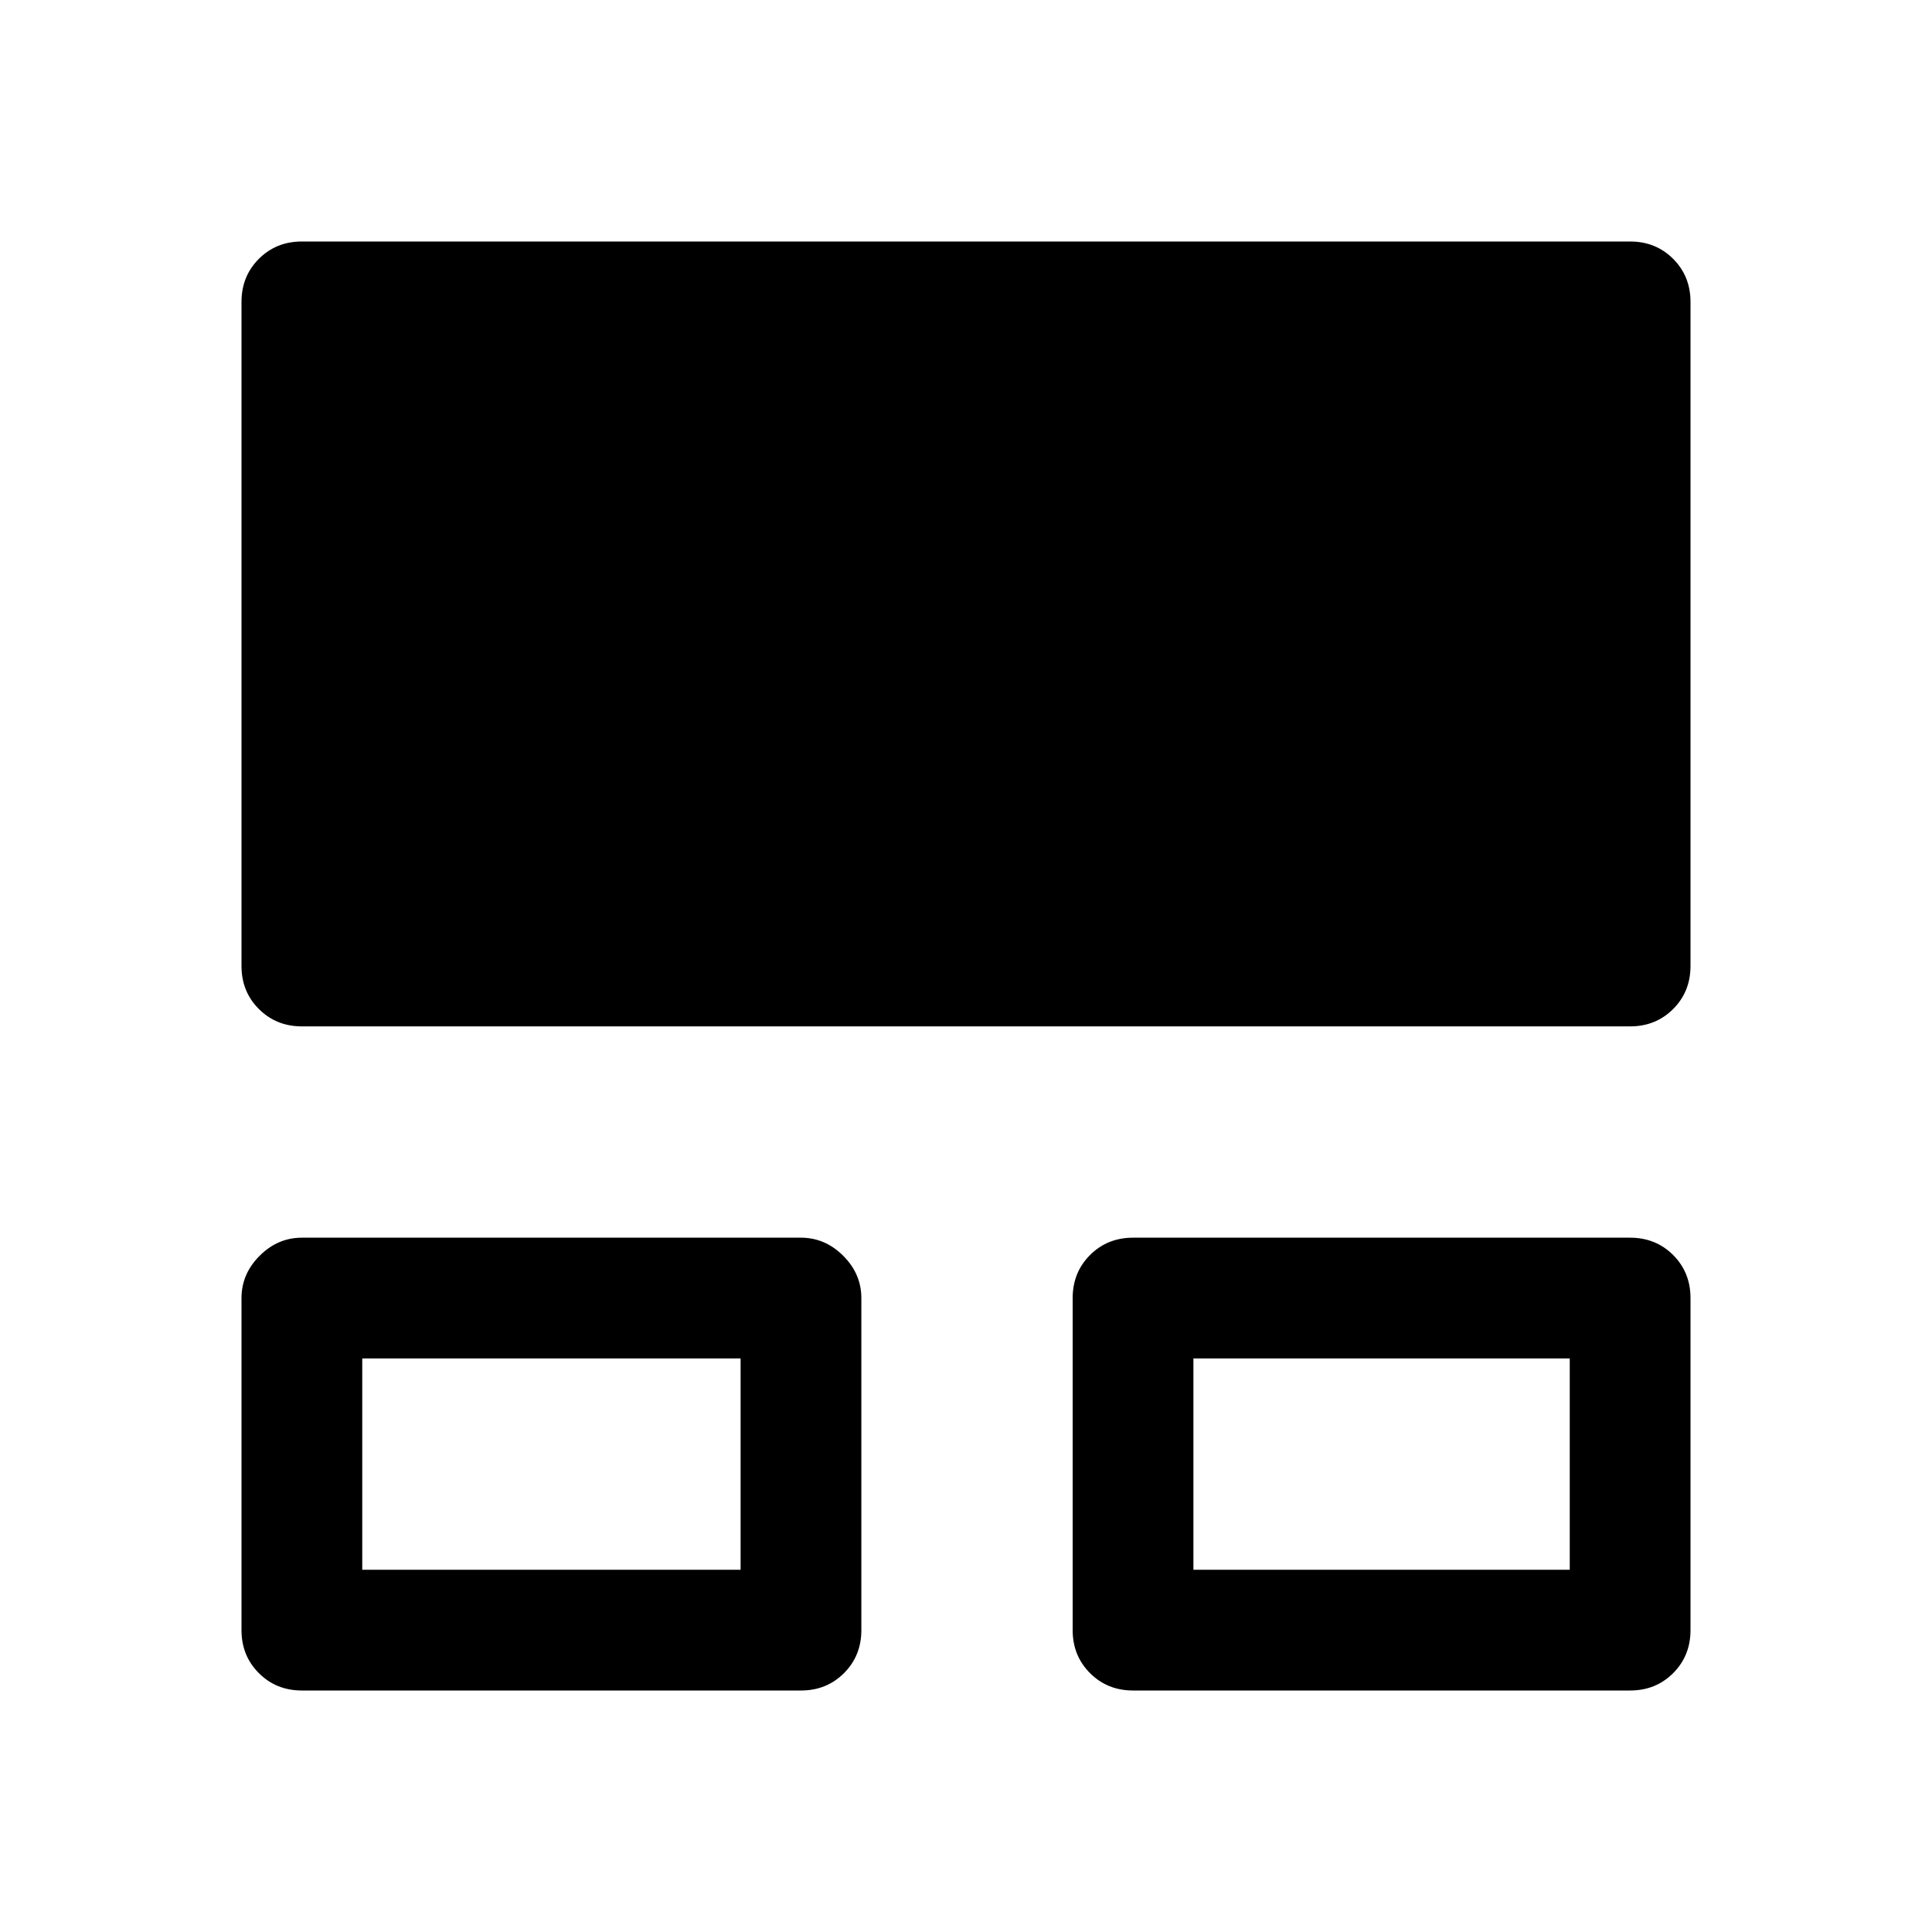 <svg xmlns="http://www.w3.org/2000/svg" width="48" height="48" viewBox="0 -960 960 960" fill="currentColor"><path d="M120-150v-165q0-12 9-21t21-9h248q12 0 21 9t9 21v165q0 12.75-8.62 21.37Q410.75-120 398-120H150q-12.75 0-21.37-8.63Q120-137.25 120-150Zm413 0v-165q0-12.75 8.63-21.38Q550.25-345 563-345h247q12.75 0 21.38 8.62Q840-327.75 840-315v165q0 12.75-8.62 21.37Q822.75-120 810-120H563q-12.75 0-21.37-8.63Q533-137.25 533-150ZM120-480v-330q0-12.75 8.63-21.38Q137.25-840 150-840h660q12.75 0 21.38 8.62Q840-822.75 840-810v330q0 12.75-8.62 21.37Q822.75-450 810-450H150q-12.75 0-21.37-8.63Q120-467.25 120-480Zm60 300h188v-105H180v105Zm413 0h187v-105H593v105Zm-319-53Zm413 0Z"/></svg>
